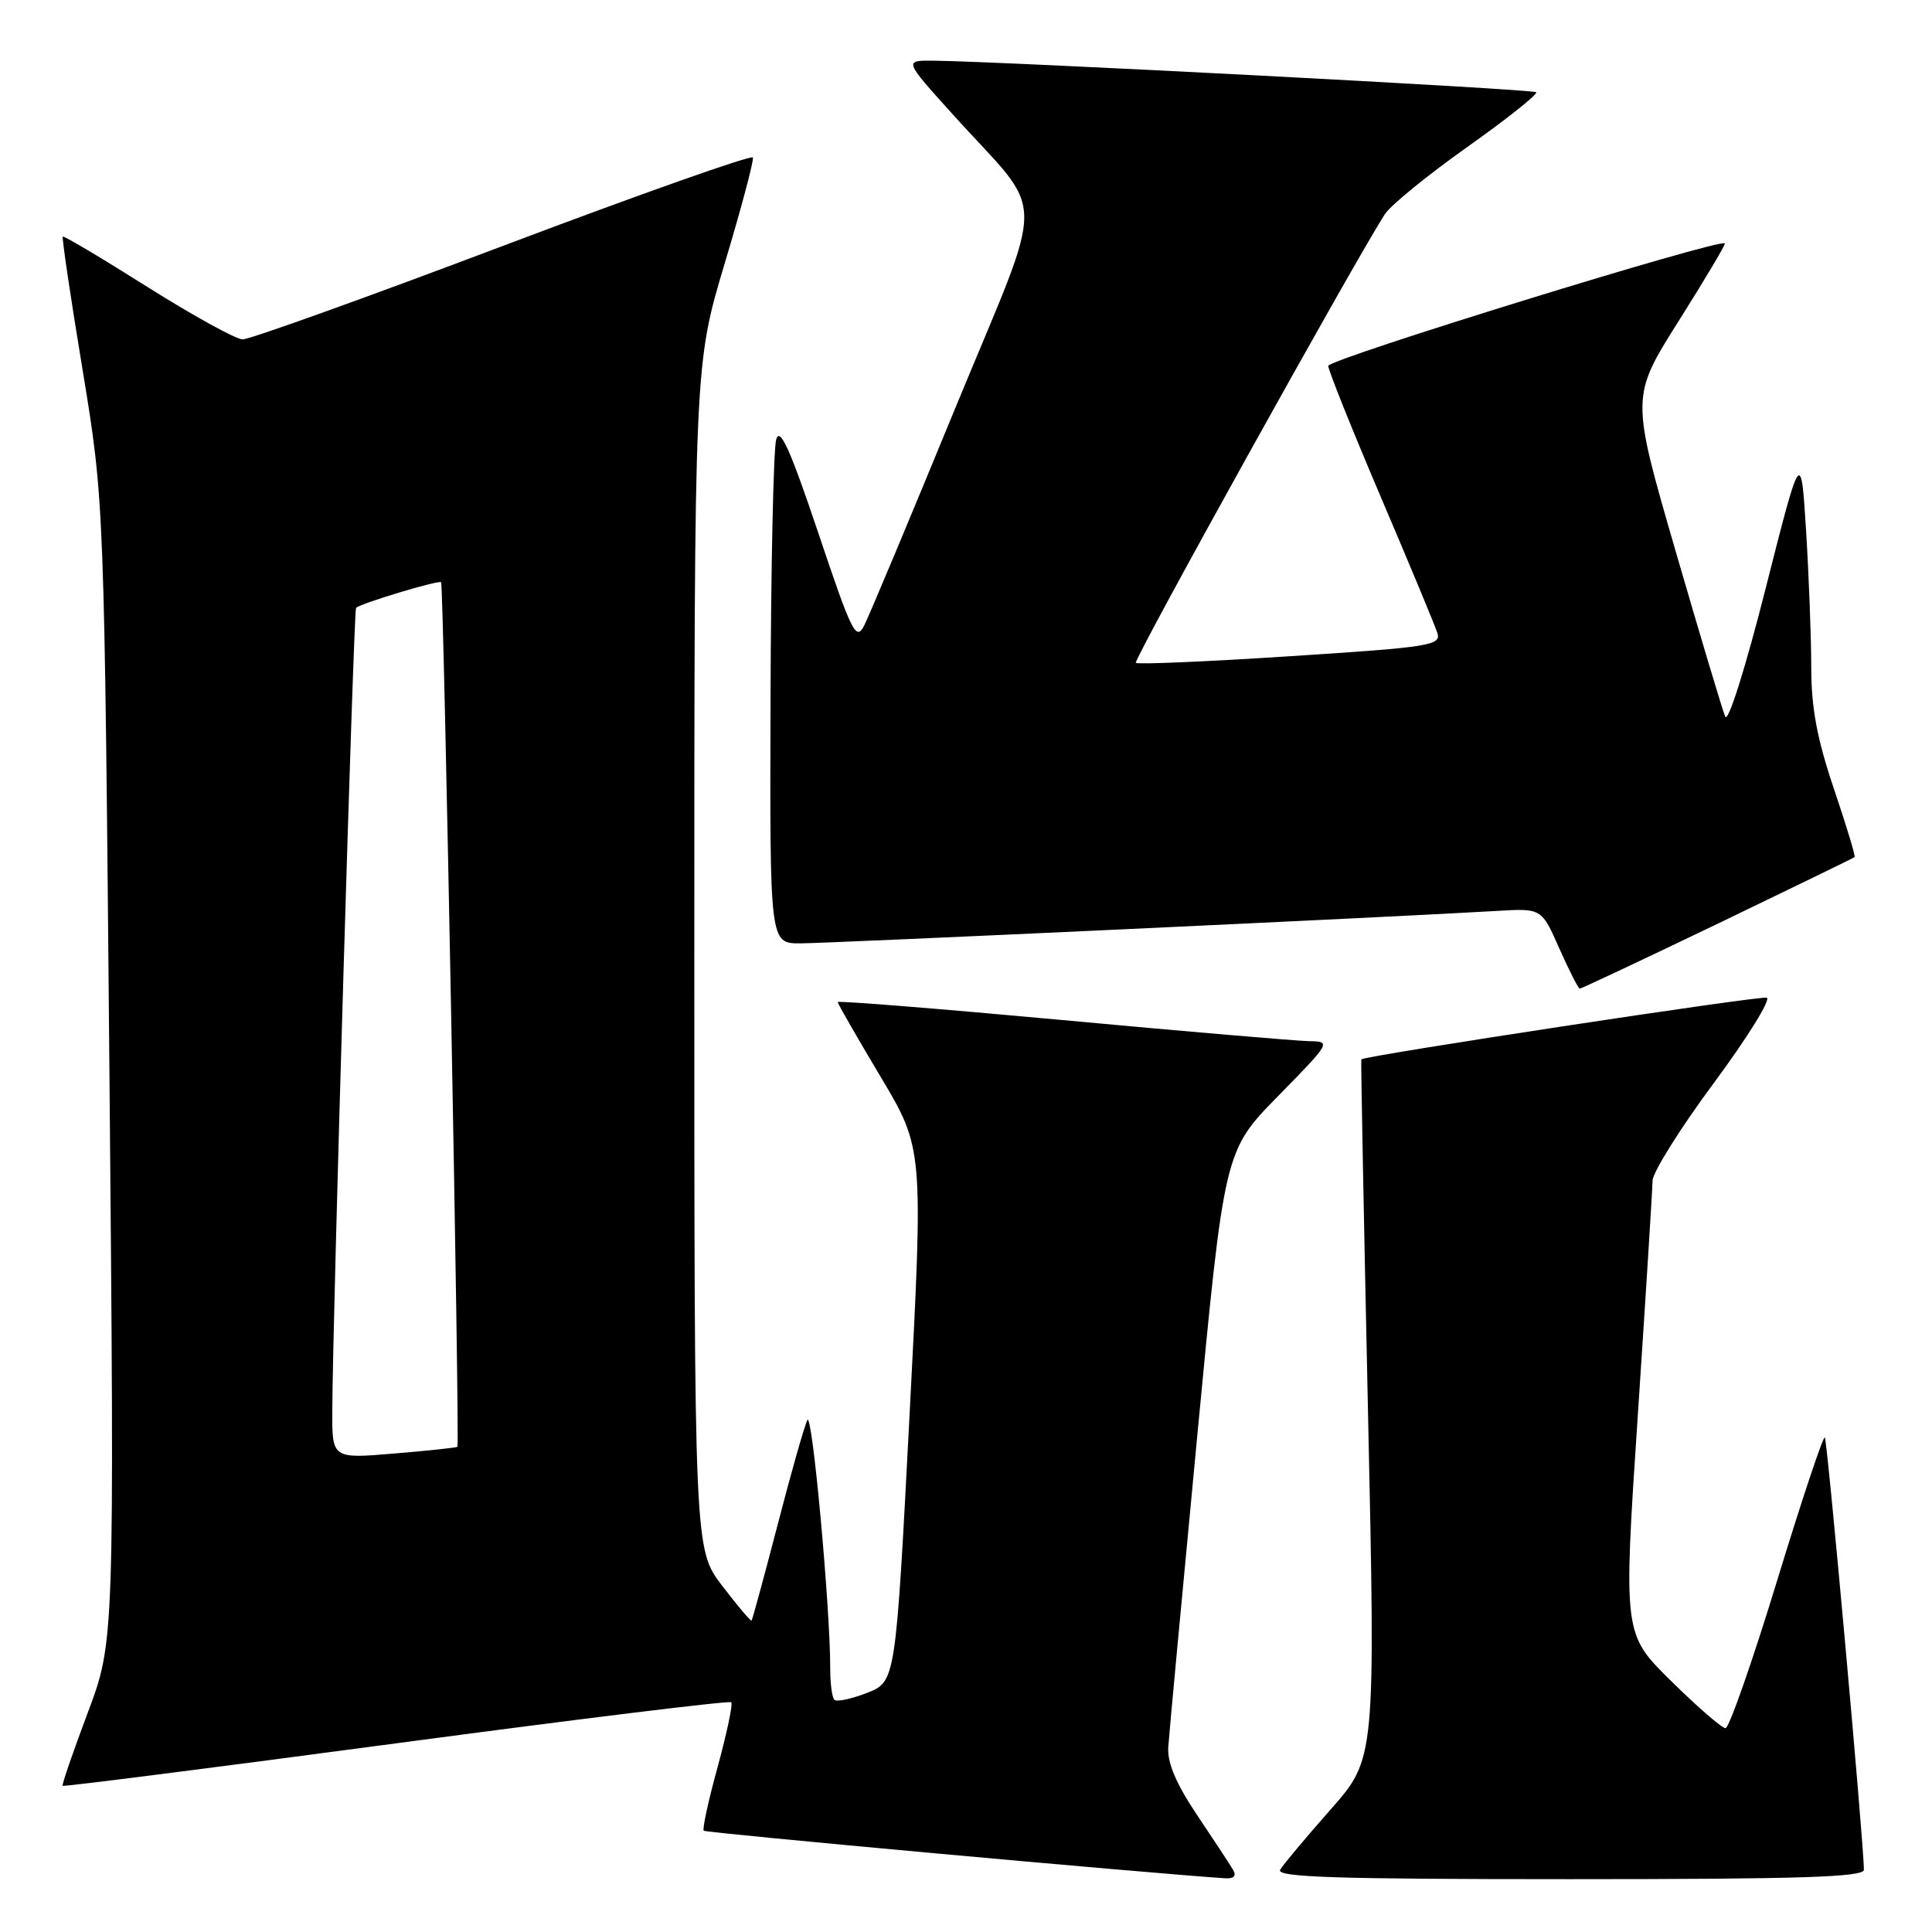 <?xml version="1.0" encoding="UTF-8" standalone="no"?>
<!DOCTYPE svg PUBLIC "-//W3C//DTD SVG 1.1//EN" "http://www.w3.org/Graphics/SVG/1.1/DTD/svg11.dtd" >
<svg xmlns="http://www.w3.org/2000/svg" xmlns:xlink="http://www.w3.org/1999/xlink" version="1.1" viewBox="0 0 256 256">
 <g >
 <path fill="currentColor"
d=" M 163.38 247.75 C 162.98 247.06 160.84 243.81 158.63 240.52 C 155.86 236.39 154.67 233.60 154.80 231.52 C 154.91 229.86 156.63 211.40 158.62 190.50 C 162.23 152.50 162.23 152.50 169.34 145.25 C 176.34 138.11 176.41 138.00 173.47 137.96 C 171.84 137.93 157.11 136.68 140.75 135.16 C 124.39 133.65 111.00 132.58 111.00 132.78 C 111.00 132.99 113.56 137.44 116.68 142.67 C 122.36 152.19 122.36 152.19 120.52 187.51 C 118.68 222.82 118.68 222.82 114.90 224.31 C 112.82 225.12 110.87 225.54 110.56 225.23 C 110.25 224.92 110.00 223.05 110.01 221.08 C 110.02 213.05 107.62 186.93 106.98 188.17 C 106.60 188.90 104.83 195.12 103.05 202.00 C 101.26 208.88 99.70 214.60 99.59 214.73 C 99.47 214.85 97.72 212.78 95.69 210.12 C 92.00 205.28 92.00 205.28 92.00 126.81 C 92.00 48.34 92.00 48.34 96.01 34.96 C 98.22 27.60 99.91 21.26 99.76 20.87 C 99.62 20.48 84.72 25.75 66.65 32.58 C 48.58 39.41 33.05 44.99 32.15 44.97 C 31.24 44.95 25.57 41.82 19.53 38.02 C 13.50 34.21 8.45 31.21 8.32 31.35 C 8.18 31.49 9.36 39.45 10.95 49.05 C 13.82 66.50 13.82 66.50 14.50 142.01 C 15.17 217.52 15.17 217.52 11.62 226.96 C 9.67 232.15 8.17 236.51 8.30 236.63 C 8.43 236.76 28.32 234.23 52.50 231.00 C 76.68 227.77 96.66 225.32 96.89 225.56 C 97.13 225.79 96.32 229.63 95.10 234.10 C 93.87 238.56 93.04 242.38 93.25 242.58 C 93.54 242.87 151.64 248.17 162.31 248.88 C 163.50 248.96 163.87 248.57 163.38 247.75 Z  M 246.98 247.75 C 246.91 243.60 242.13 190.80 241.80 190.47 C 241.58 190.25 238.72 198.82 235.45 209.53 C 232.18 220.23 229.11 228.99 228.64 228.99 C 228.17 229.00 224.93 226.19 221.44 222.75 C 215.09 216.50 215.09 216.50 217.02 187.50 C 218.08 171.55 218.96 157.58 218.97 156.46 C 218.99 155.34 222.64 149.50 227.10 143.49 C 231.55 137.48 234.70 132.40 234.10 132.20 C 233.24 131.91 180.84 139.88 180.38 140.37 C 180.31 140.44 180.71 161.32 181.26 186.76 C 182.27 233.02 182.27 233.02 176.32 239.76 C 173.05 243.47 170.03 247.06 169.63 247.75 C 169.04 248.74 176.96 249.00 207.94 249.00 C 238.53 249.00 247.00 248.73 246.98 247.75 Z  M 227.60 122.40 C 237.44 117.66 245.61 113.69 245.74 113.57 C 245.88 113.44 244.64 109.36 242.99 104.48 C 240.77 97.91 240.00 93.78 240.00 88.47 C 240.00 84.53 239.69 76.40 239.32 70.41 C 238.64 59.50 238.64 59.50 233.95 78.00 C 231.29 88.50 228.98 95.83 228.60 94.96 C 228.24 94.11 225.28 84.23 222.02 73.00 C 216.10 52.58 216.10 52.58 222.43 42.54 C 225.91 37.02 228.67 32.39 228.55 32.25 C 227.95 31.55 176.00 47.59 176.00 48.48 C 176.00 49.05 179.13 56.85 182.94 65.80 C 186.76 74.75 190.14 82.88 190.46 83.87 C 190.98 85.52 189.48 85.76 170.97 86.95 C 159.94 87.67 150.73 88.06 150.50 87.83 C 150.14 87.47 179.64 34.33 183.51 28.37 C 184.27 27.19 189.20 23.18 194.45 19.46 C 199.71 15.73 203.81 12.47 203.55 12.22 C 203.14 11.81 133.03 8.14 123.65 8.04 C 119.79 8.00 119.79 8.00 126.15 15.05 C 138.87 29.17 138.82 24.33 126.50 54.27 C 120.57 68.70 115.18 81.56 114.52 82.86 C 113.44 85.01 112.89 83.92 108.42 70.59 C 104.70 59.53 103.34 56.51 102.85 58.23 C 102.49 59.48 102.15 75.01 102.10 92.75 C 102.00 125.00 102.00 125.00 106.02 125.00 C 109.74 125.00 184.97 121.50 198.38 120.70 C 204.27 120.35 204.27 120.35 206.62 125.68 C 207.92 128.60 209.14 131.00 209.33 131.00 C 209.53 131.00 217.75 127.13 227.60 122.40 Z  M 44.03 186.89 C 44.08 174.71 46.86 80.81 47.18 80.54 C 47.93 79.90 58.16 76.83 58.45 77.15 C 58.79 77.52 60.94 191.36 60.61 191.71 C 60.50 191.82 56.72 192.23 52.21 192.60 C 44.00 193.29 44.00 193.29 44.03 186.89 Z "/>
</g>
</svg>